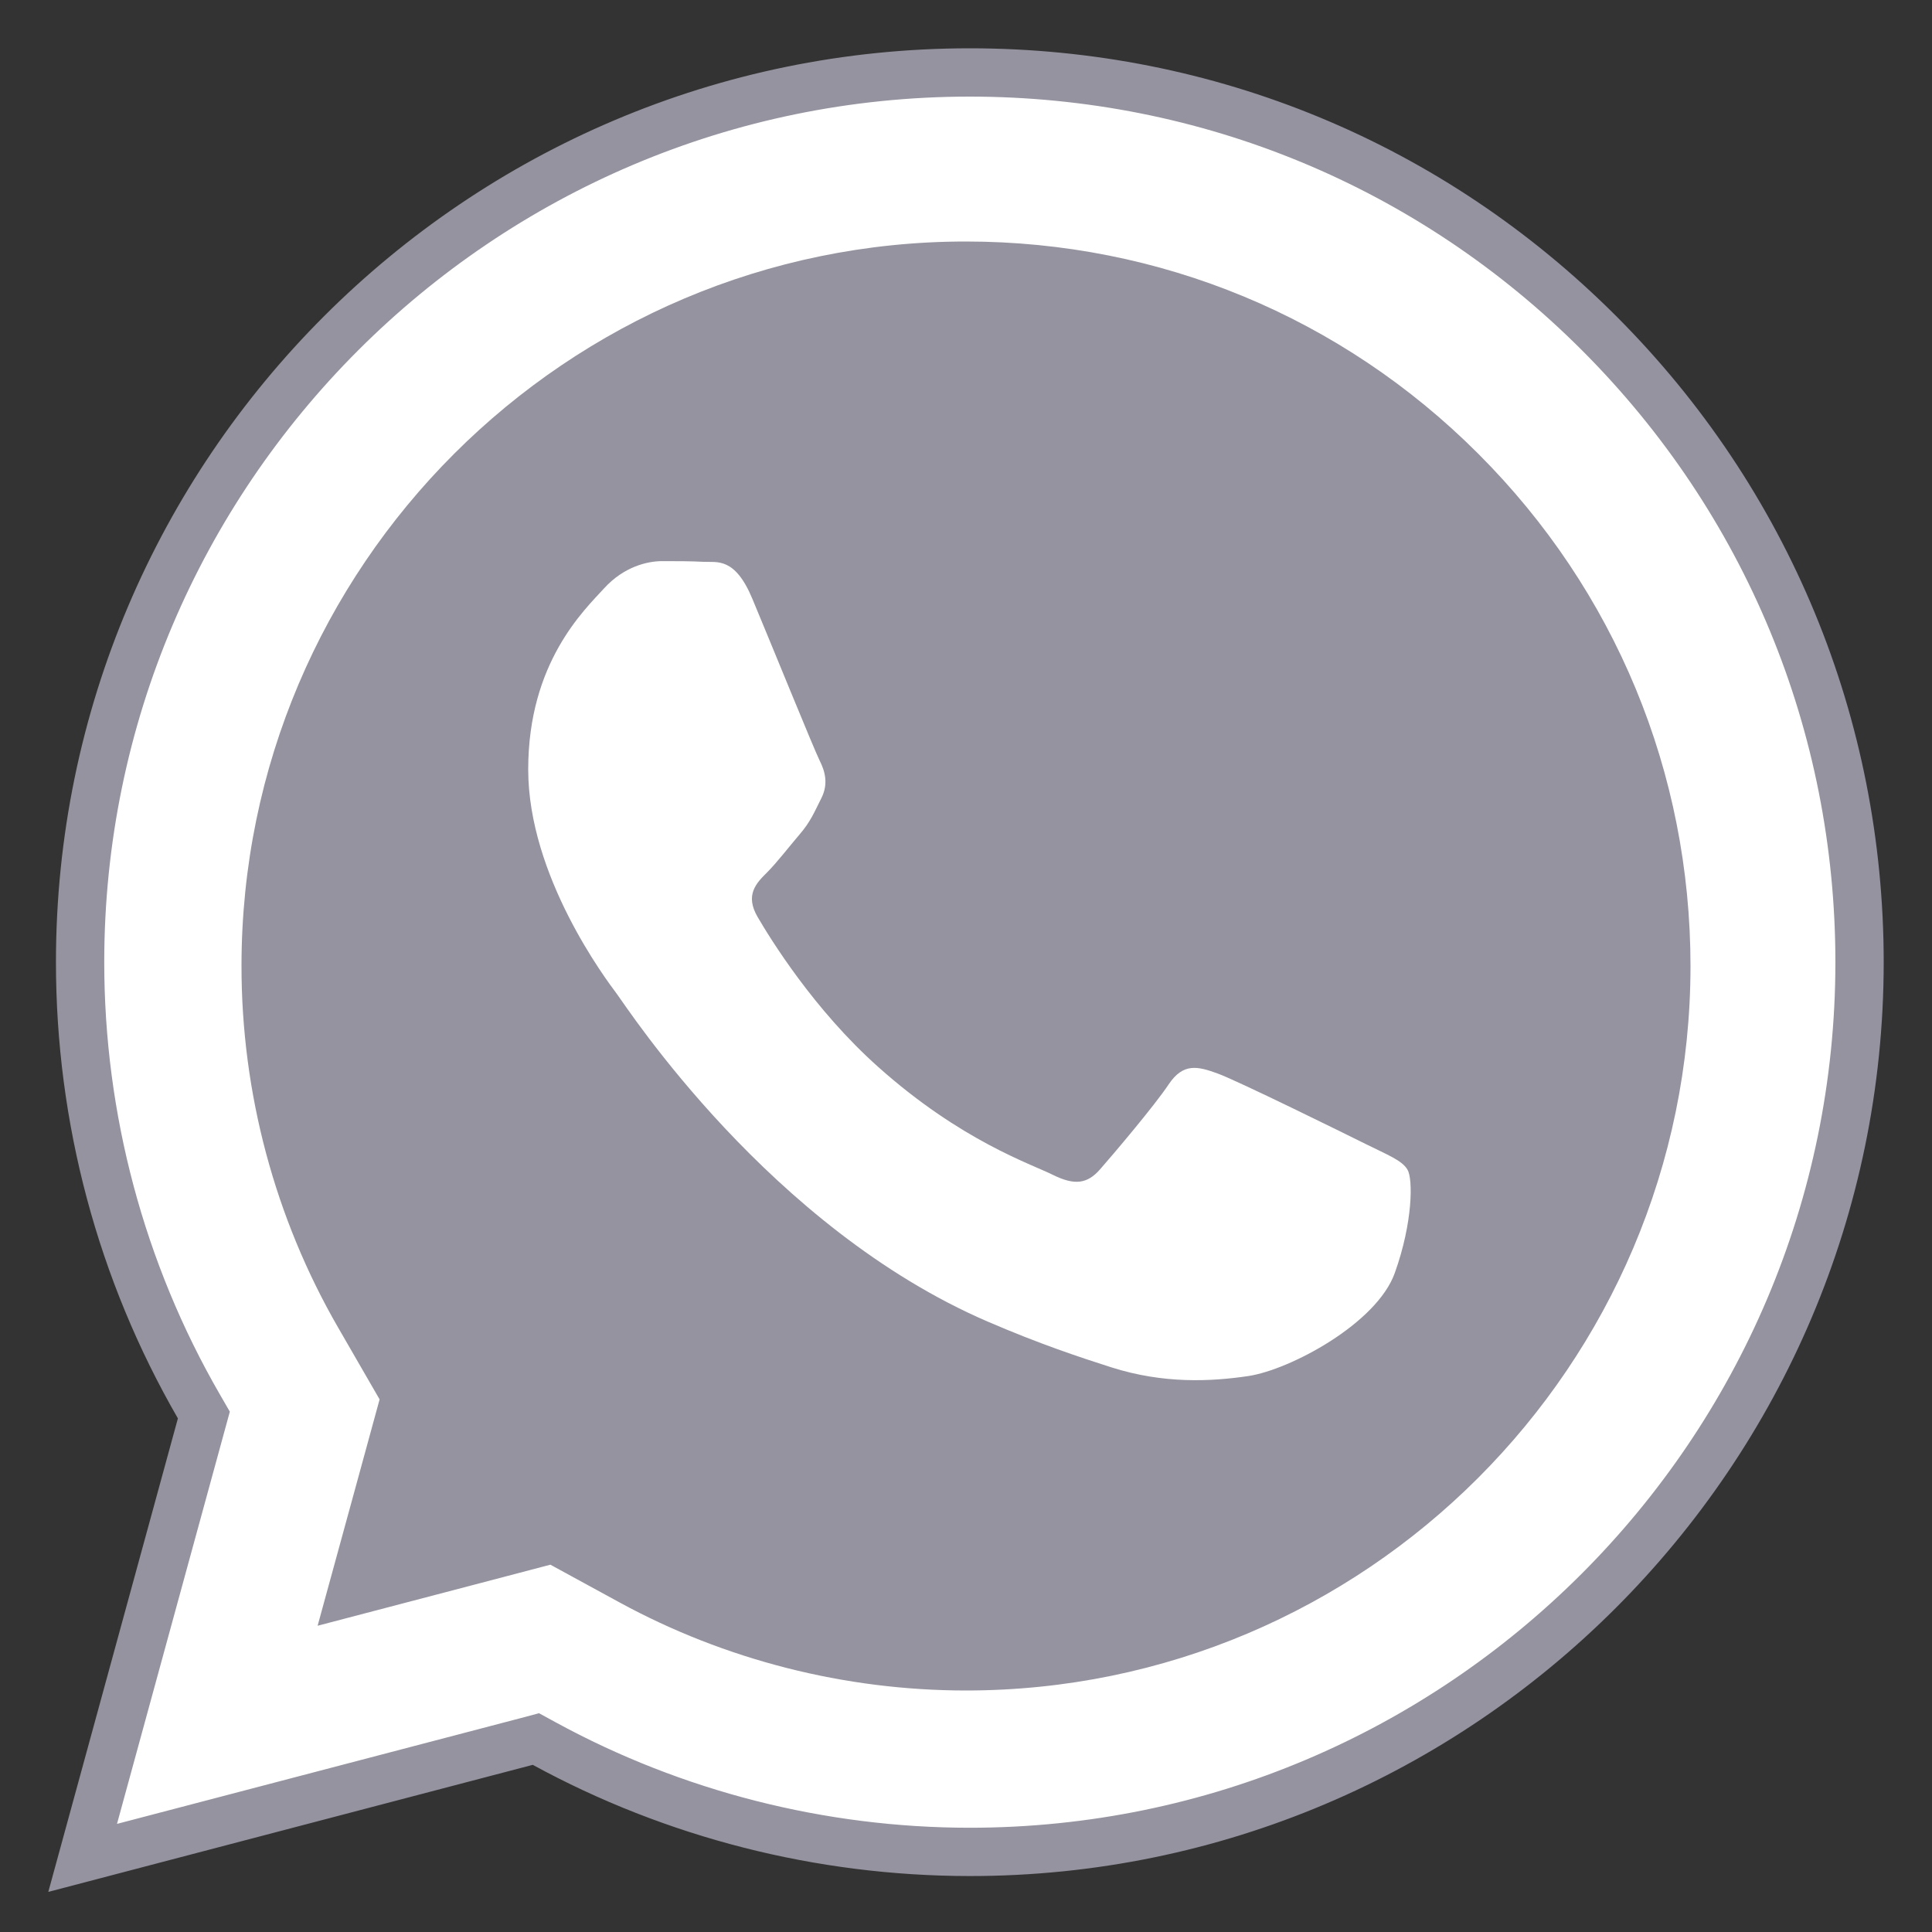 <svg width="25" height="25" viewBox="0 0 25 25" fill="none" xmlns="http://www.w3.org/2000/svg">
<rect x="0" y="0" width="25" height="25" fill="#333333" stroke="none"/>
<path d="M2.638 18.311L2.573 18.198C1.568 16.457 1.036 14.467 1.037 12.445C1.039 6.1 6.204 0.938 12.549 0.938C15.627 0.939 18.519 2.137 20.692 4.312C22.866 6.487 24.062 9.379 24.062 12.454C24.059 18.8 18.895 23.963 12.55 23.963C10.624 23.962 8.721 23.478 7.043 22.563L6.934 22.503L1.069 24.041L2.638 18.311Z" fill="white"/>
<path d="M12.549 1.25C15.543 1.251 18.357 2.417 20.471 4.533C22.586 6.649 23.75 9.463 23.75 12.454C23.747 18.628 18.723 23.651 12.546 23.651C10.676 23.65 8.826 23.179 7.193 22.288L6.975 22.169L6.735 22.233L1.514 23.601L2.905 18.519L2.974 18.267L2.844 18.042C1.865 16.348 1.348 14.412 1.349 12.445C1.352 6.272 6.376 1.25 12.549 1.25ZM12.549 0.625C6.032 0.625 0.727 5.928 0.724 12.445C0.723 14.528 1.267 16.562 2.302 18.354L0.625 24.481L6.894 22.837C8.621 23.779 10.566 24.274 12.545 24.276H12.55C19.067 24.276 24.372 18.973 24.375 12.454C24.375 9.296 23.146 6.325 20.914 4.091C18.681 1.857 15.713 0.626 12.549 0.625Z" fill="#95939F"/>
<path d="M12.497 21.875C10.932 21.874 9.383 21.48 8.018 20.736L7.122 20.247L6.136 20.506L4.11 21.037L4.629 19.143L4.912 18.108L4.375 17.178C3.557 15.761 3.124 14.142 3.125 12.496C3.127 7.329 7.332 3.126 12.499 3.125C15.006 3.126 17.361 4.102 19.13 5.873C20.901 7.644 21.875 9.999 21.875 12.503C21.872 17.671 17.668 21.875 12.497 21.875Z" fill="#95939F"/>
<path d="M17.675 14.805C17.394 14.665 16.012 13.984 15.756 13.891C15.498 13.797 15.311 13.751 15.123 14.031C14.936 14.312 14.398 14.945 14.234 15.132C14.07 15.319 13.906 15.342 13.625 15.203C13.344 15.062 12.438 14.765 11.366 13.808C10.53 13.064 9.966 12.144 9.802 11.863C9.639 11.581 9.784 11.429 9.926 11.289C10.052 11.163 10.207 10.961 10.347 10.797C10.487 10.634 10.534 10.516 10.628 10.329C10.723 10.141 10.675 9.977 10.604 9.837C10.534 9.697 9.972 8.314 9.737 7.752C9.51 7.204 9.277 7.279 9.105 7.27C8.941 7.261 8.754 7.261 8.567 7.261C8.379 7.261 8.075 7.331 7.818 7.612C7.561 7.894 6.835 8.573 6.835 9.956C6.835 11.338 7.842 12.674 7.982 12.861C8.122 13.049 9.962 15.886 12.782 17.102C13.452 17.391 13.976 17.564 14.383 17.694C15.056 17.908 15.669 17.878 16.153 17.806C16.693 17.725 17.816 17.126 18.049 16.471C18.284 15.815 18.284 15.252 18.213 15.136C18.144 15.016 17.957 14.945 17.675 14.805Z" fill="white"/>
</svg>
